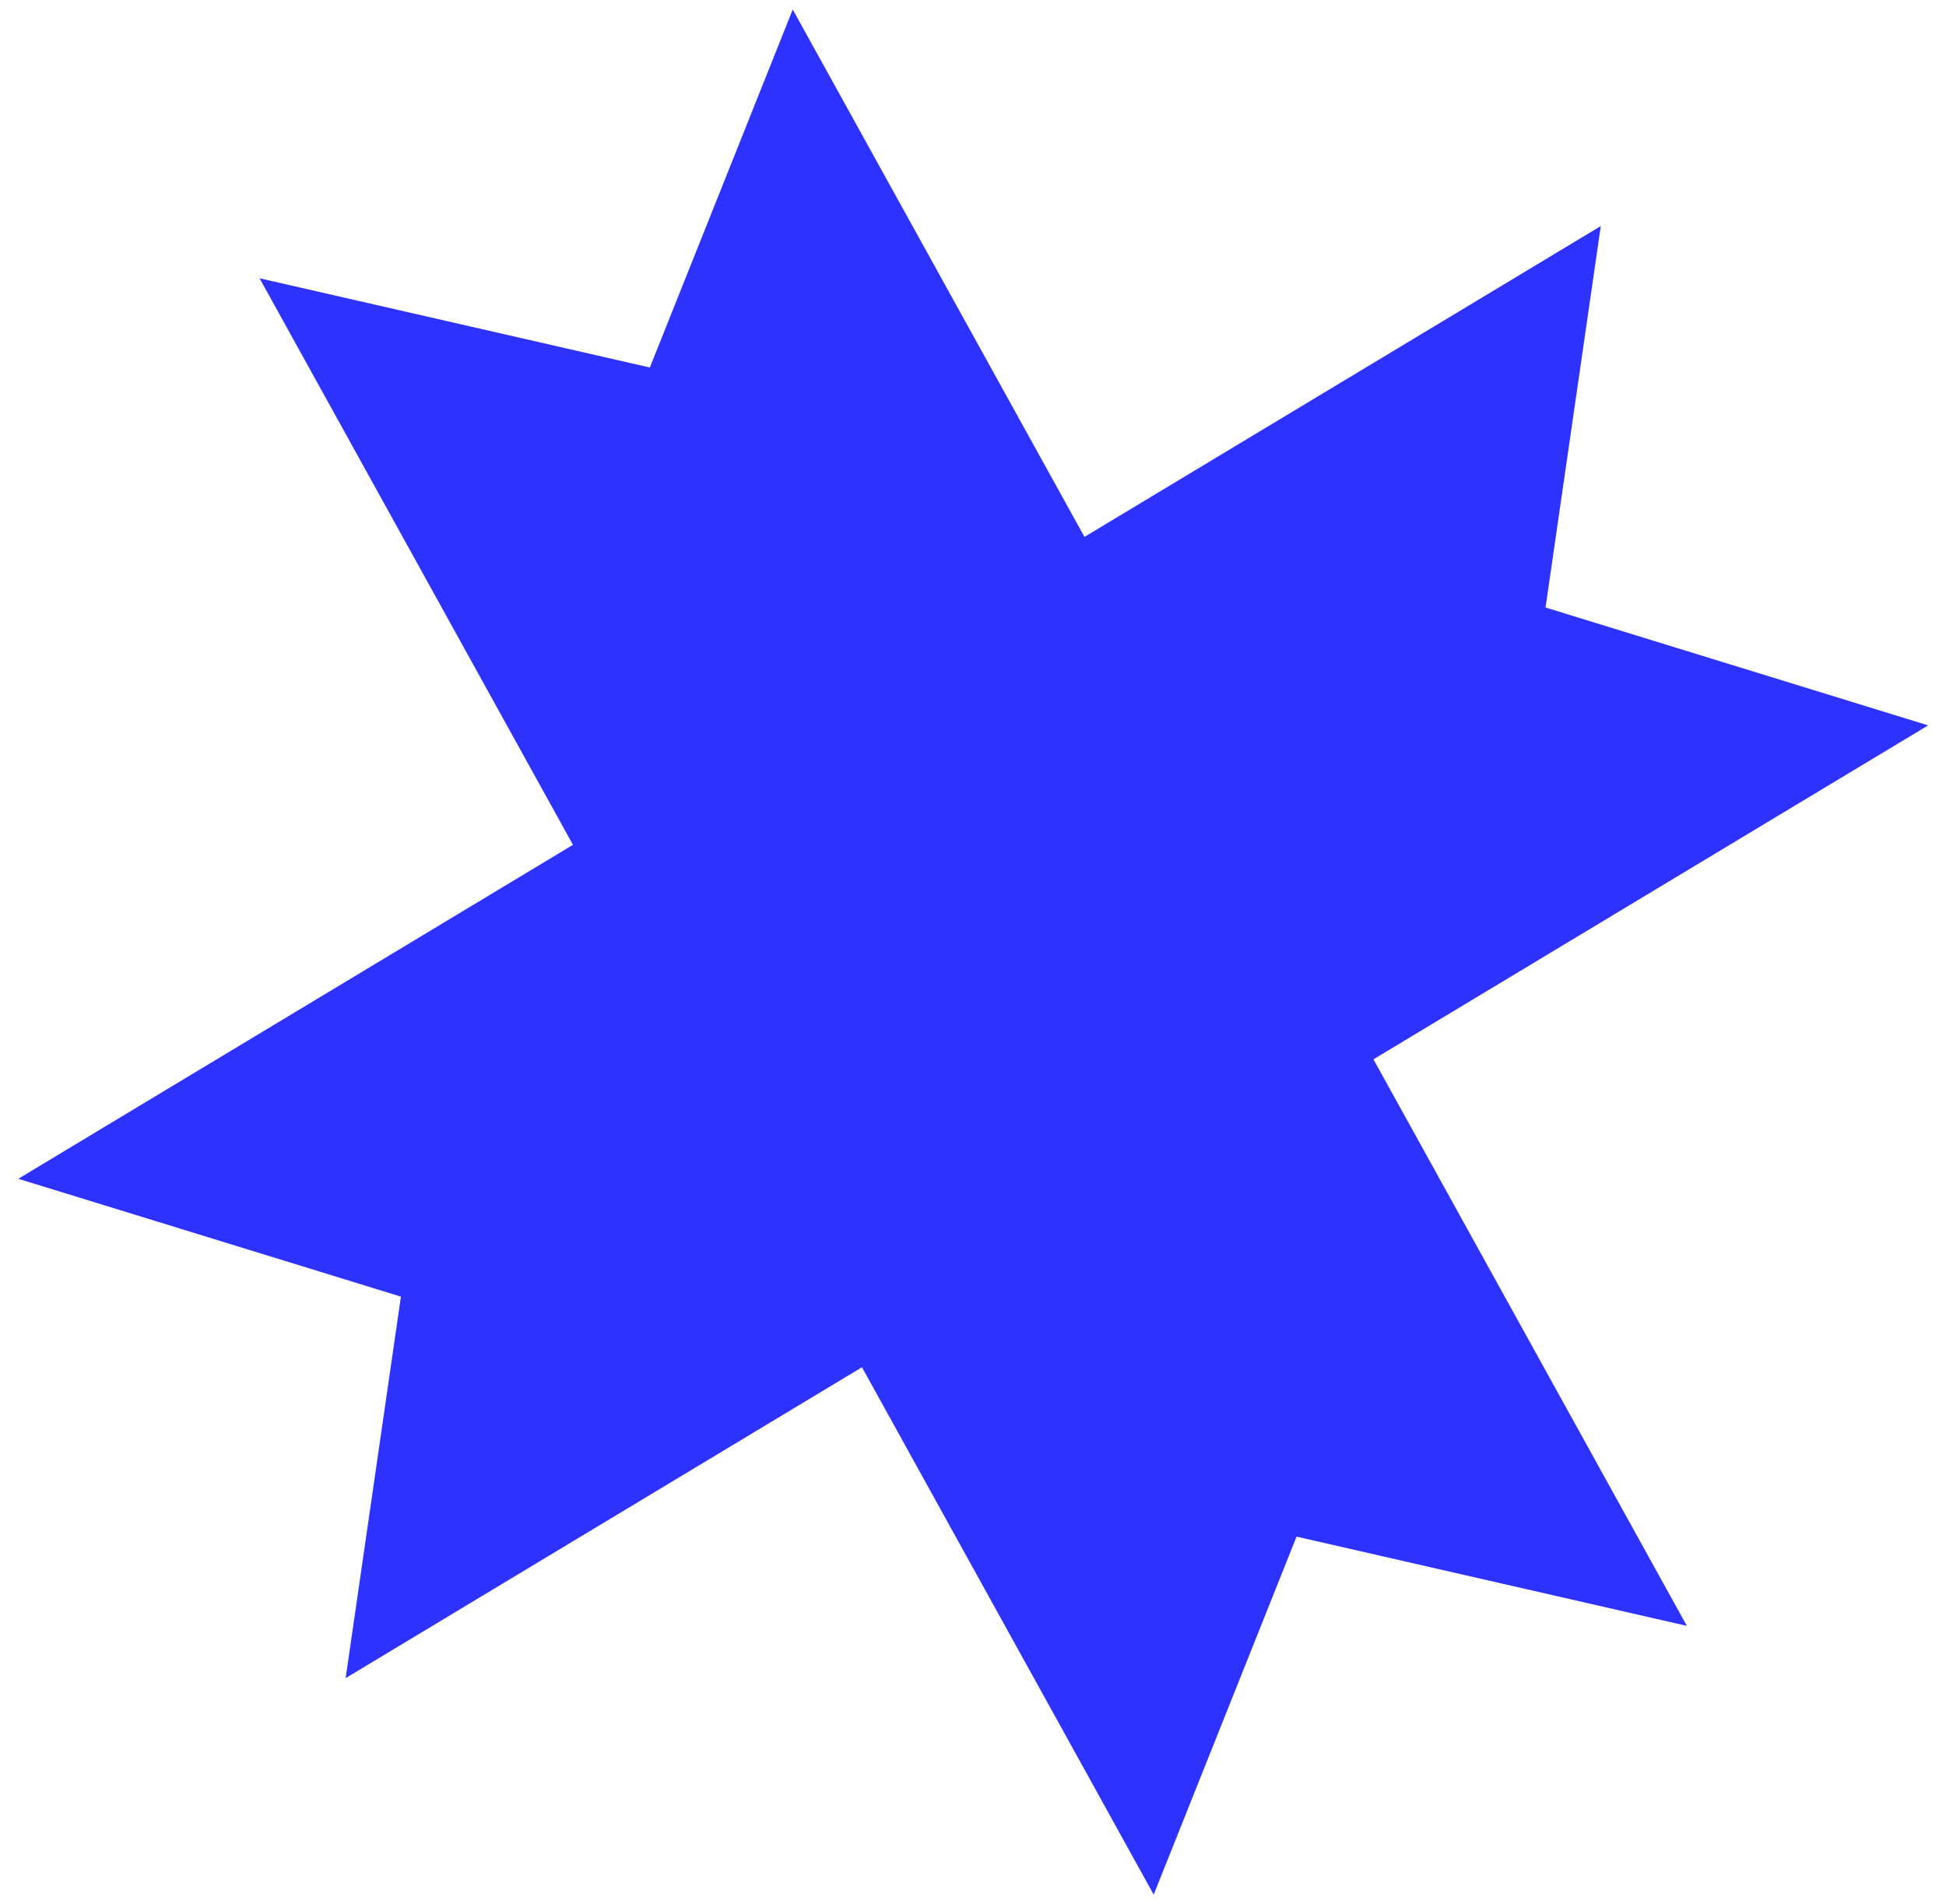<svg width="92" height="90" viewBox="0 0 92 90" fill="none" xmlns="http://www.w3.org/2000/svg">
<path fill-rule="evenodd" clip-rule="evenodd" d="M61.297 72.645L79.749 76.864L64.932 50.08L91.156 34.293L73.068 28.72L75.68 10.687L51.27 25.382L37.478 0.45L30.722 17.374L12.272 13.156L27.088 39.94L0.865 55.728L18.954 61.299L16.341 79.334L40.751 64.638L54.543 89.57L61.297 72.645Z" fill="#2D32FF"/>
</svg>

